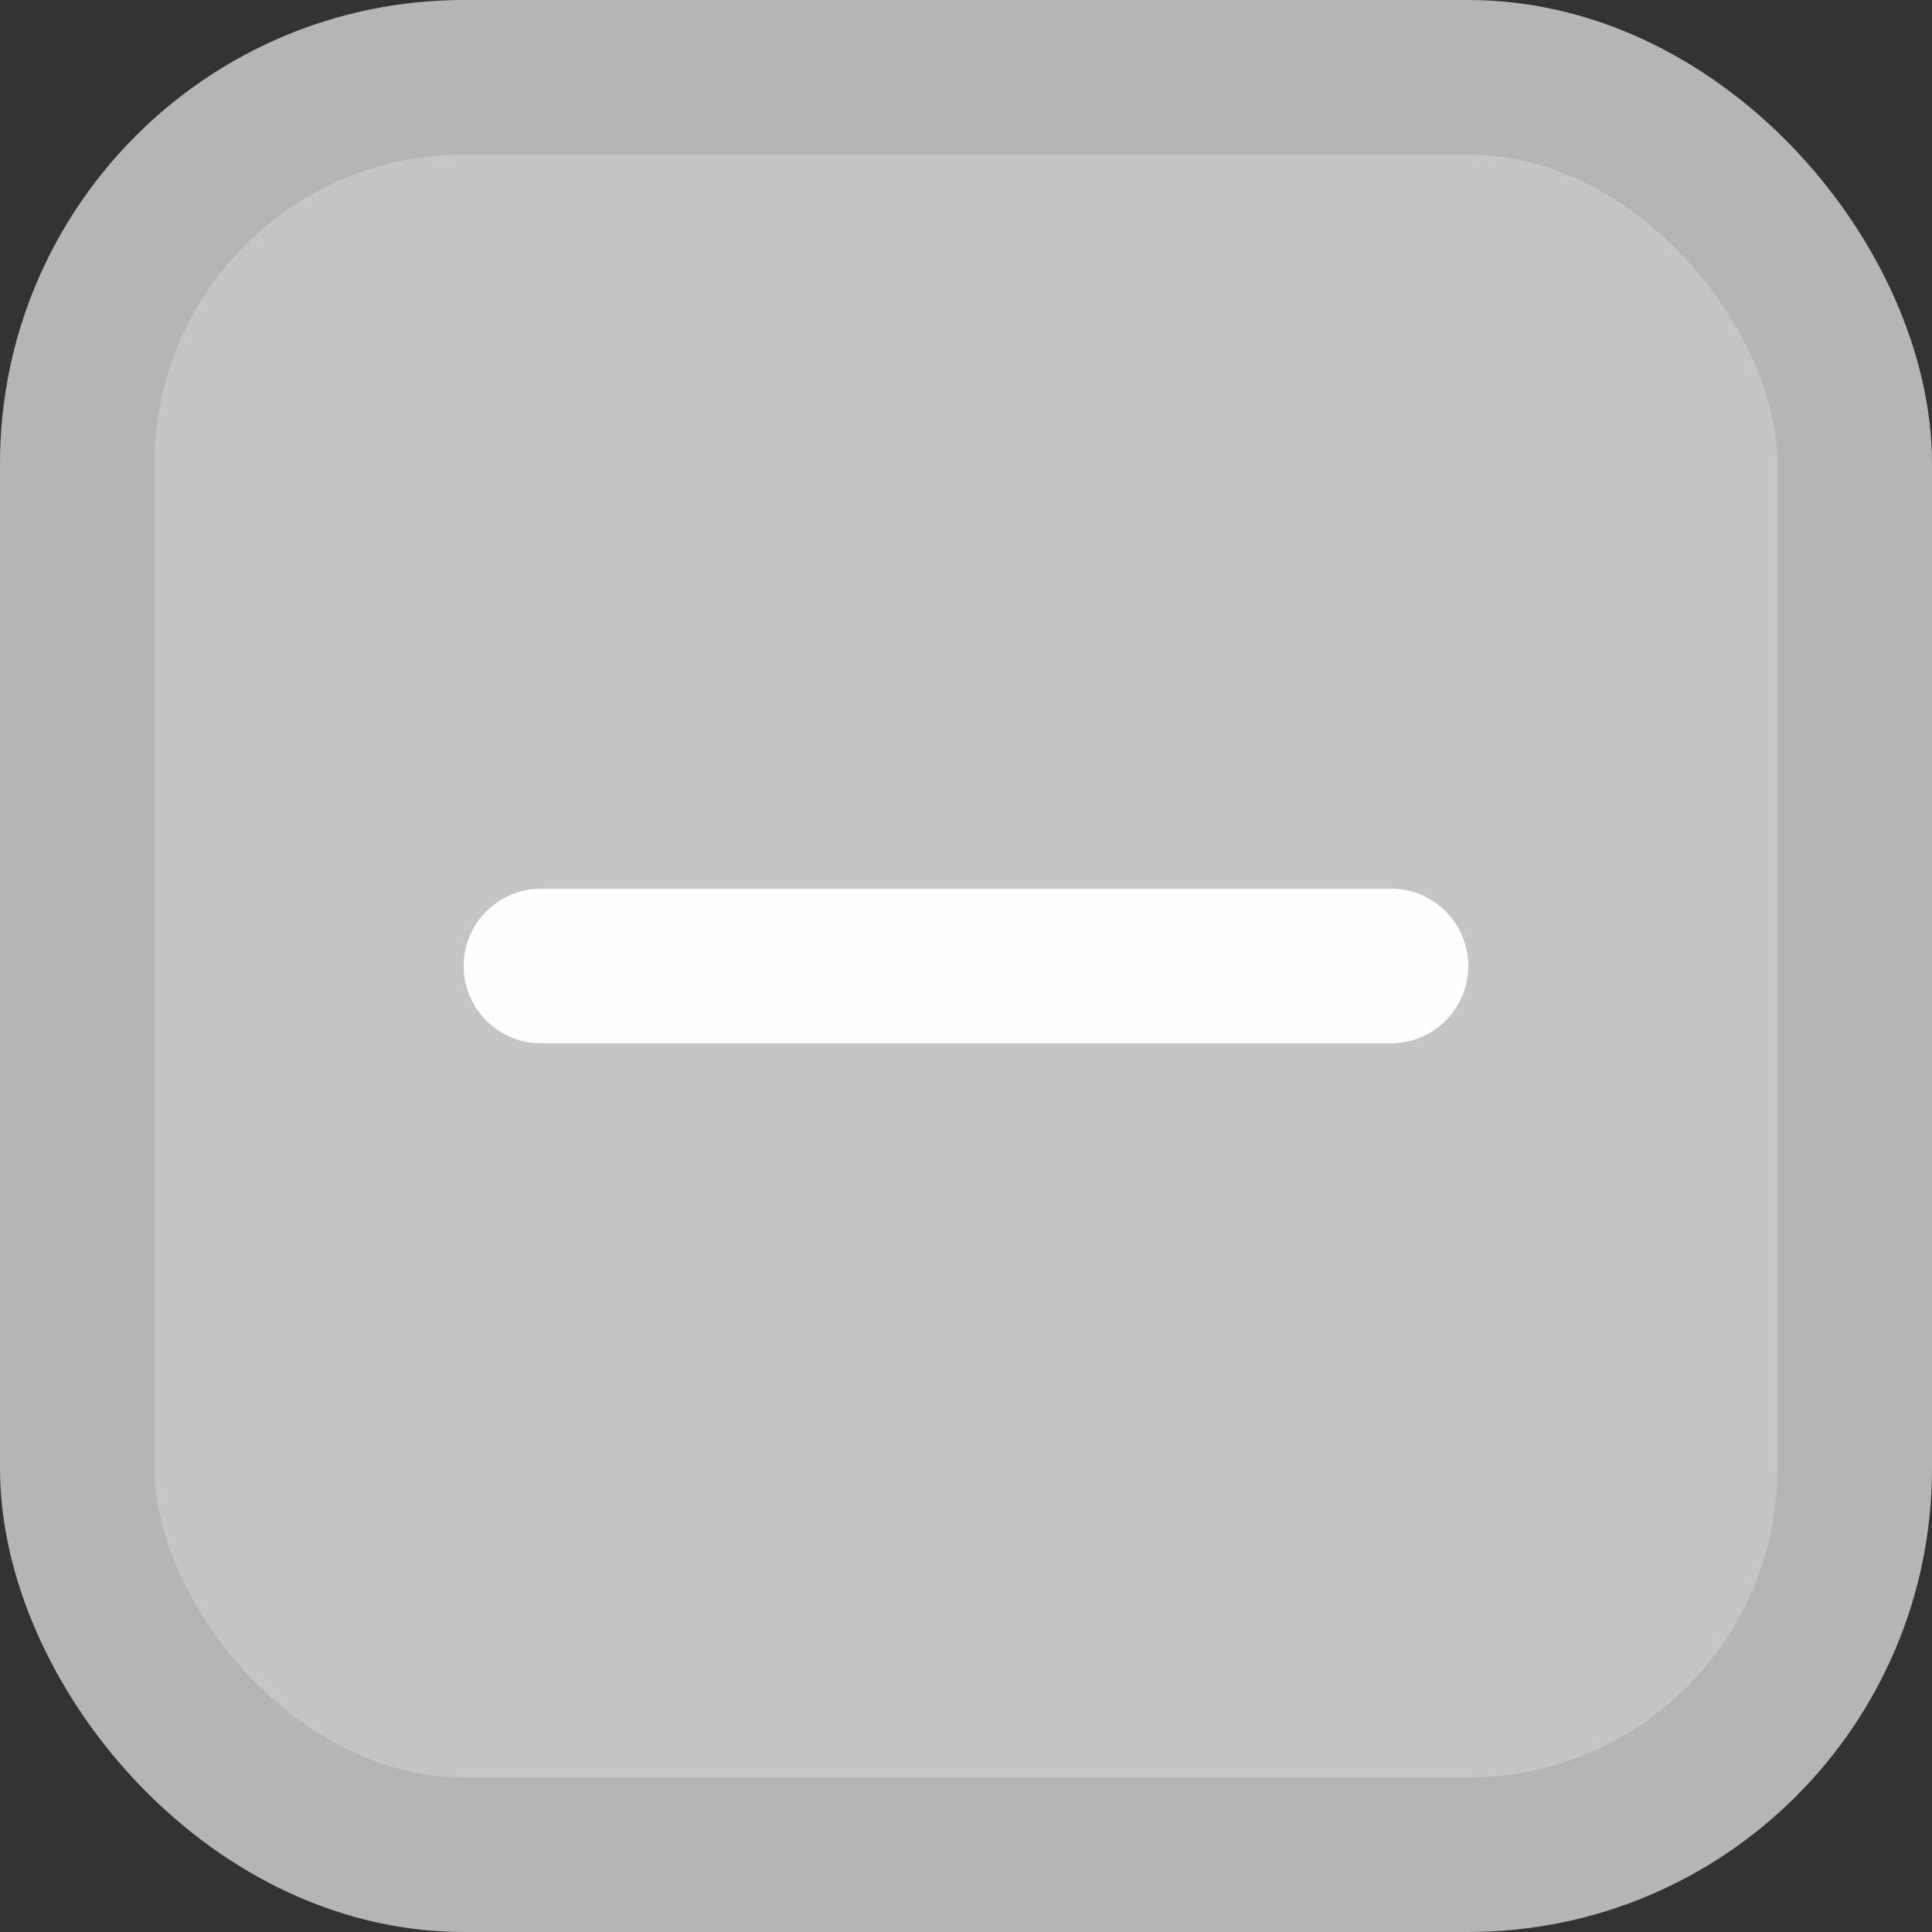<svg width="25" height="25" viewBox="0 0 25 25" fill="none" xmlns="http://www.w3.org/2000/svg">
<rect x="0" y="0" width="25" height="25" fill="#333333" stroke="none"/>
<rect x="1" y="1" width="23" height="23" rx="5" fill="#C5C5C5"/>
<rect x="1" y="1" width="23" height="23" rx="5" stroke="#B5B5B5" stroke-width="2"/>
<g clip-path="url(#clip0_70_232)">
<path d="M18 11.5C18.552 11.5 19 11.948 19 12.5C19 13.052 18.552 13.5 18 13.5H7C6.448 13.5 6 13.052 6 12.5C6 11.948 6.448 11.5 7 11.5H18Z" fill="#FEFEFE"/>
</g>
<defs>
<clipPath id="clip0_70_232">
<rect width="13" height="2" fill="white" transform="translate(6 11.5)"/>
</clipPath>
</defs>
</svg>
